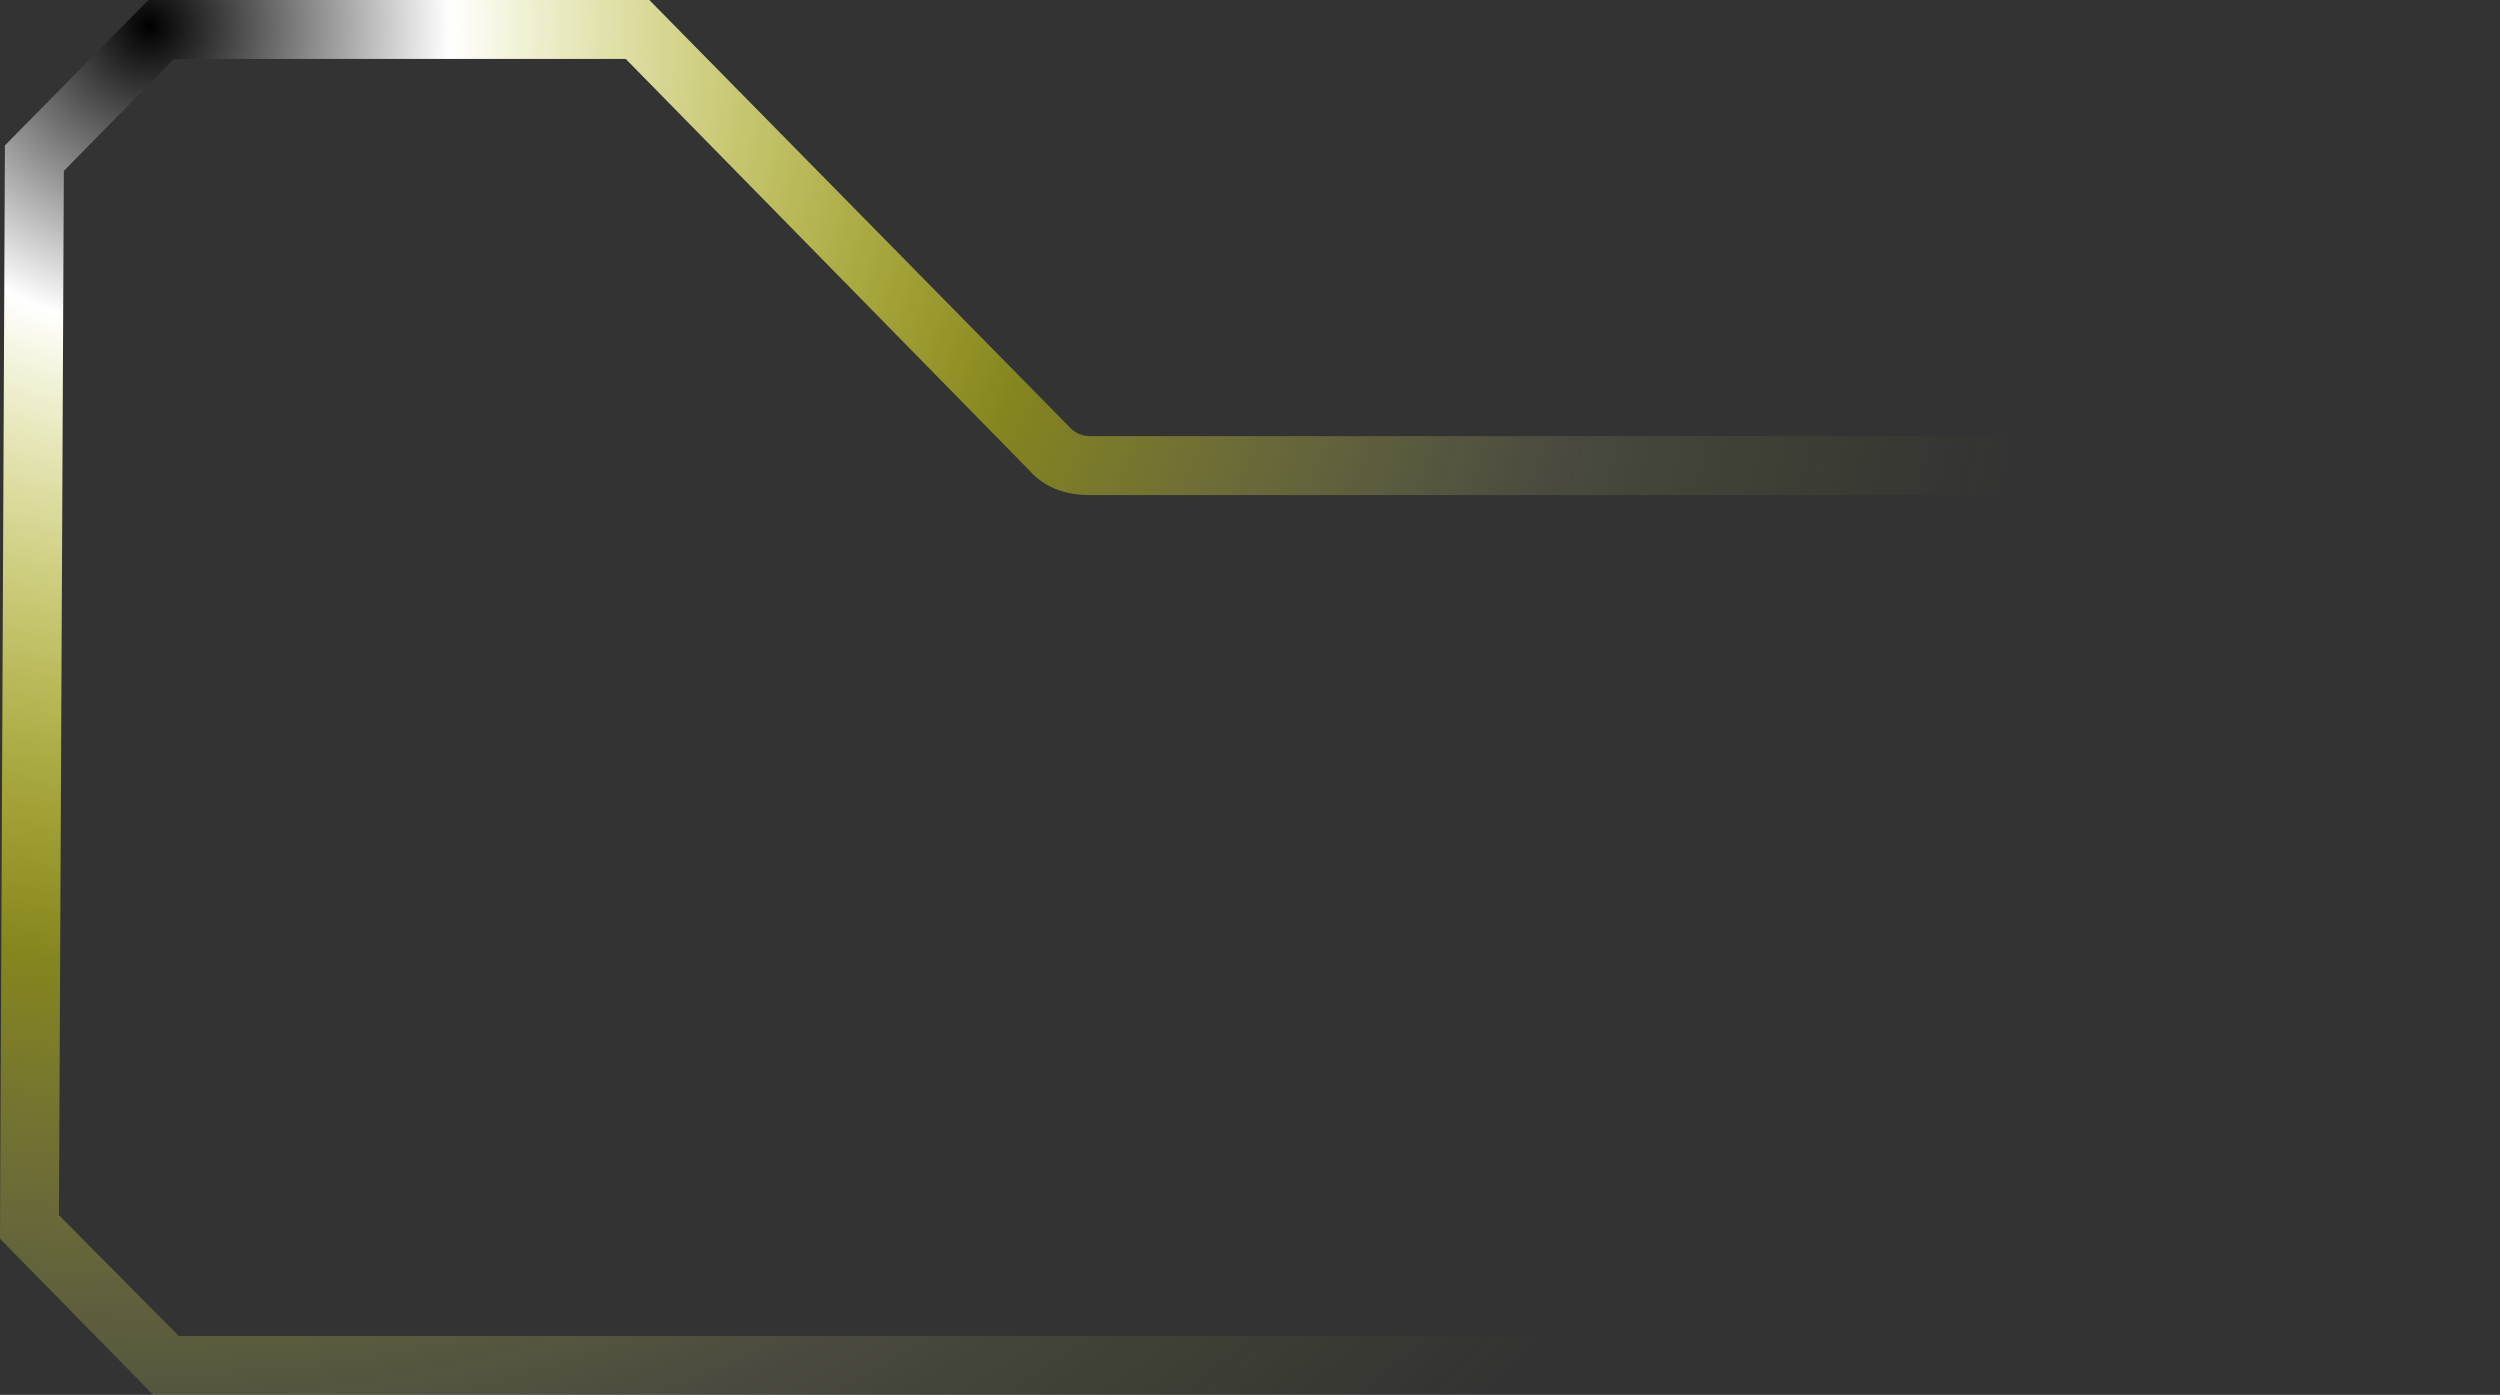 <?xml version="1.0" encoding="UTF-8" standalone="no"?>
<svg xmlns:xlink="http://www.w3.org/1999/xlink" height="71.0px" width="127.25px" xmlns="http://www.w3.org/2000/svg">
  <rect width="100%" height="100%" fill="#333333" stroke="none"/>
  <g transform="matrix(1.0, 0.0, 0.0, 1.0, 0.0, 0.0)">
    <path d="M3.0 61.85 L9.1 68.0 118.65 68.0 124.25 61.9 124.25 30.95 118.7 25.2 55.5 25.2 Q53.5 25.2 52.4 23.95 L31.85 3.0 8.85 3.0 3.25 8.7 3.0 61.85 M0.0 63.05 L7.8 71.0 119.95 71.0 127.25 63.1 127.25 29.7 119.95 22.2 55.5 22.2 Q54.9 22.2 54.5 21.8 L33.05 0.0 7.55 0.0 0.25 7.4 0.0 63.05" fill="url(#gradient0)" fill-rule="evenodd" stroke="none">
      <animate attributeName="d" dur="2s" repeatCount="indefinite" values="M3.0 61.85 L9.1 68.0 118.65 68.0 124.25 61.9 124.25 30.95 118.7 25.2 55.5 25.2 Q53.5 25.2 52.4 23.95 L31.85 3.0 8.85 3.0 3.25 8.7 3.0 61.85 M0.0 63.05 L7.8 71.0 119.95 71.0 127.25 63.1 127.25 29.7 119.95 22.2 55.5 22.2 Q54.9 22.2 54.5 21.8 L33.05 0.0 7.55 0.0 0.25 7.4 0.0 63.05;M3.0 61.85 L9.1 68.0 118.65 68.0 124.25 61.9 124.25 30.95 118.7 25.2 55.5 25.2 Q53.5 25.2 52.4 23.95 L31.85 3.0 8.85 3.0 3.25 8.7 3.0 61.85 M0.0 63.05 L7.8 71.0 119.95 71.0 127.25 63.1 127.25 29.7 119.95 22.2 55.5 22.2 Q54.9 22.2 54.5 21.8 L33.05 0.0 7.55 0.0 0.25 7.4 0.0 63.05"/>
    </path>
    <path d="M0.0 63.05 L0.25 7.4 7.55 0.0 33.05 0.0 54.5 21.8 Q54.9 22.2 55.5 22.2 L119.95 22.2 127.25 29.7 127.25 63.1 119.95 71.0 7.8 71.0 0.0 63.05 M3.0 61.85 L3.25 8.7 8.85 3.0 31.85 3.0 52.4 23.95 Q53.5 25.2 55.5 25.2 L118.7 25.2 124.25 30.95 124.25 61.9 118.65 68.0 9.1 68.0 3.0 61.85" fill="none" stroke="#000000" stroke-linecap="round" stroke-linejoin="round" stroke-opacity="0.0" stroke-width="1.0">
      <animate attributeName="stroke" dur="2s" repeatCount="indefinite" values="#000000;#000001"/>
      <animate attributeName="stroke-width" dur="2s" repeatCount="indefinite" values="0.0;0.0"/>
      <animate attributeName="fill-opacity" dur="2s" repeatCount="indefinite" values="0.0;0.0"/>
      <animate attributeName="d" dur="2s" repeatCount="indefinite" values="M0.0 63.05 L0.25 7.4 7.55 0.0 33.05 0.0 54.5 21.8 Q54.9 22.2 55.5 22.2 L119.95 22.2 127.25 29.7 127.25 63.1 119.95 71.0 7.8 71.0 0.0 63.05 M3.0 61.85 L3.25 8.7 8.85 3.0 31.85 3.0 52.4 23.95 Q53.5 25.2 55.5 25.2 L118.7 25.2 124.25 30.95 124.25 61.9 118.65 68.0 9.1 68.0 3.0 61.85;M0.0 63.05 L0.25 7.4 7.55 0.0 33.05 0.0 54.5 21.8 Q54.9 22.2 55.5 22.2 L119.95 22.2 127.25 29.7 127.25 63.1 119.95 71.0 7.8 71.0 0.0 63.05 M3.0 61.85 L3.25 8.7 8.85 3.0 31.85 3.0 52.4 23.95 Q53.5 25.2 55.5 25.2 L118.7 25.2 124.25 30.95 124.25 61.9 118.65 68.0 9.1 68.0 3.0 61.85"/>
    </path>
  </g>
  <defs>
    <radialGradient cx="0" cy="0" gradientTransform="matrix(0.164, 0.0, 0.0, 0.164, 7.6, 1.35)" gradientUnits="userSpaceOnUse" id="gradient0" r="819.2" spreadMethod="pad">
      <animateTransform additive="replace" attributeName="gradientTransform" dur="2s" from="1" repeatCount="indefinite" to="1" type="scale"/>
      <animateTransform additive="sum" attributeName="gradientTransform" dur="2s" from="7.6 1.35" repeatCount="indefinite" to="100.75 23.3" type="translate"/>
      <animateTransform additive="sum" attributeName="gradientTransform" dur="2s" from="0.0" repeatCount="indefinite" to="0.0" type="rotate"/>
      <animateTransform additive="sum" attributeName="gradientTransform" dur="2s" from="0.164 0.164" repeatCount="indefinite" to="0.164 0.164" type="scale"/>
      <animateTransform additive="sum" attributeName="gradientTransform" dur="2s" from="0.0" repeatCount="indefinite" to="0.0" type="skewX"/>
      <stop offset="0.114" stop-color="#ffffff">
        <animate attributeName="offset" dur="2s" repeatCount="indefinite" values="0.114;0.114"/>
        <animate attributeName="stop-color" dur="2s" repeatCount="indefinite" values="#ffffff;#ffffff"/>
        <animate attributeName="stop-opacity" dur="2s" repeatCount="indefinite" values="1.0;1.0"/>
      </stop>
      <stop offset="0.357" stop-color="#ffff00" stop-opacity="0.4">
        <animate attributeName="offset" dur="2s" repeatCount="indefinite" values="0.357;0.357"/>
        <animate attributeName="stop-color" dur="2s" repeatCount="indefinite" values="#ffff00;#ffff01"/>
        <animate attributeName="stop-opacity" dur="2s" repeatCount="indefinite" values="0.4;0.4"/>
      </stop>
      <stop offset="0.557" stop-color="#ffff99" stop-opacity="0.114">
        <animate attributeName="offset" dur="2s" repeatCount="indefinite" values="0.557;0.557"/>
        <animate attributeName="stop-color" dur="2s" repeatCount="indefinite" values="#ffff99;#ffff9a"/>
        <animate attributeName="stop-opacity" dur="2s" repeatCount="indefinite" values="0.114;0.114"/>
      </stop>
      <stop offset="0.725" stop-color="#ccff00" stop-opacity="0.0">
        <animate attributeName="offset" dur="2s" repeatCount="indefinite" values="0.725;0.725"/>
        <animate attributeName="stop-color" dur="2s" repeatCount="indefinite" values="#ccff00;#ccff01"/>
        <animate attributeName="stop-opacity" dur="2s" repeatCount="indefinite" values="0.0;0.0"/>
      </stop>
      <stop offset="0.894" stop-color="#ffffff" stop-opacity="0.0">
        <animate attributeName="offset" dur="2s" repeatCount="indefinite" values="0.894;0.894"/>
        <animate attributeName="stop-color" dur="2s" repeatCount="indefinite" values="#ffffff;#ffffff"/>
        <animate attributeName="stop-opacity" dur="2s" repeatCount="indefinite" values="0.0;0.0"/>
      </stop>
    </radialGradient>
  </defs>
</svg>
